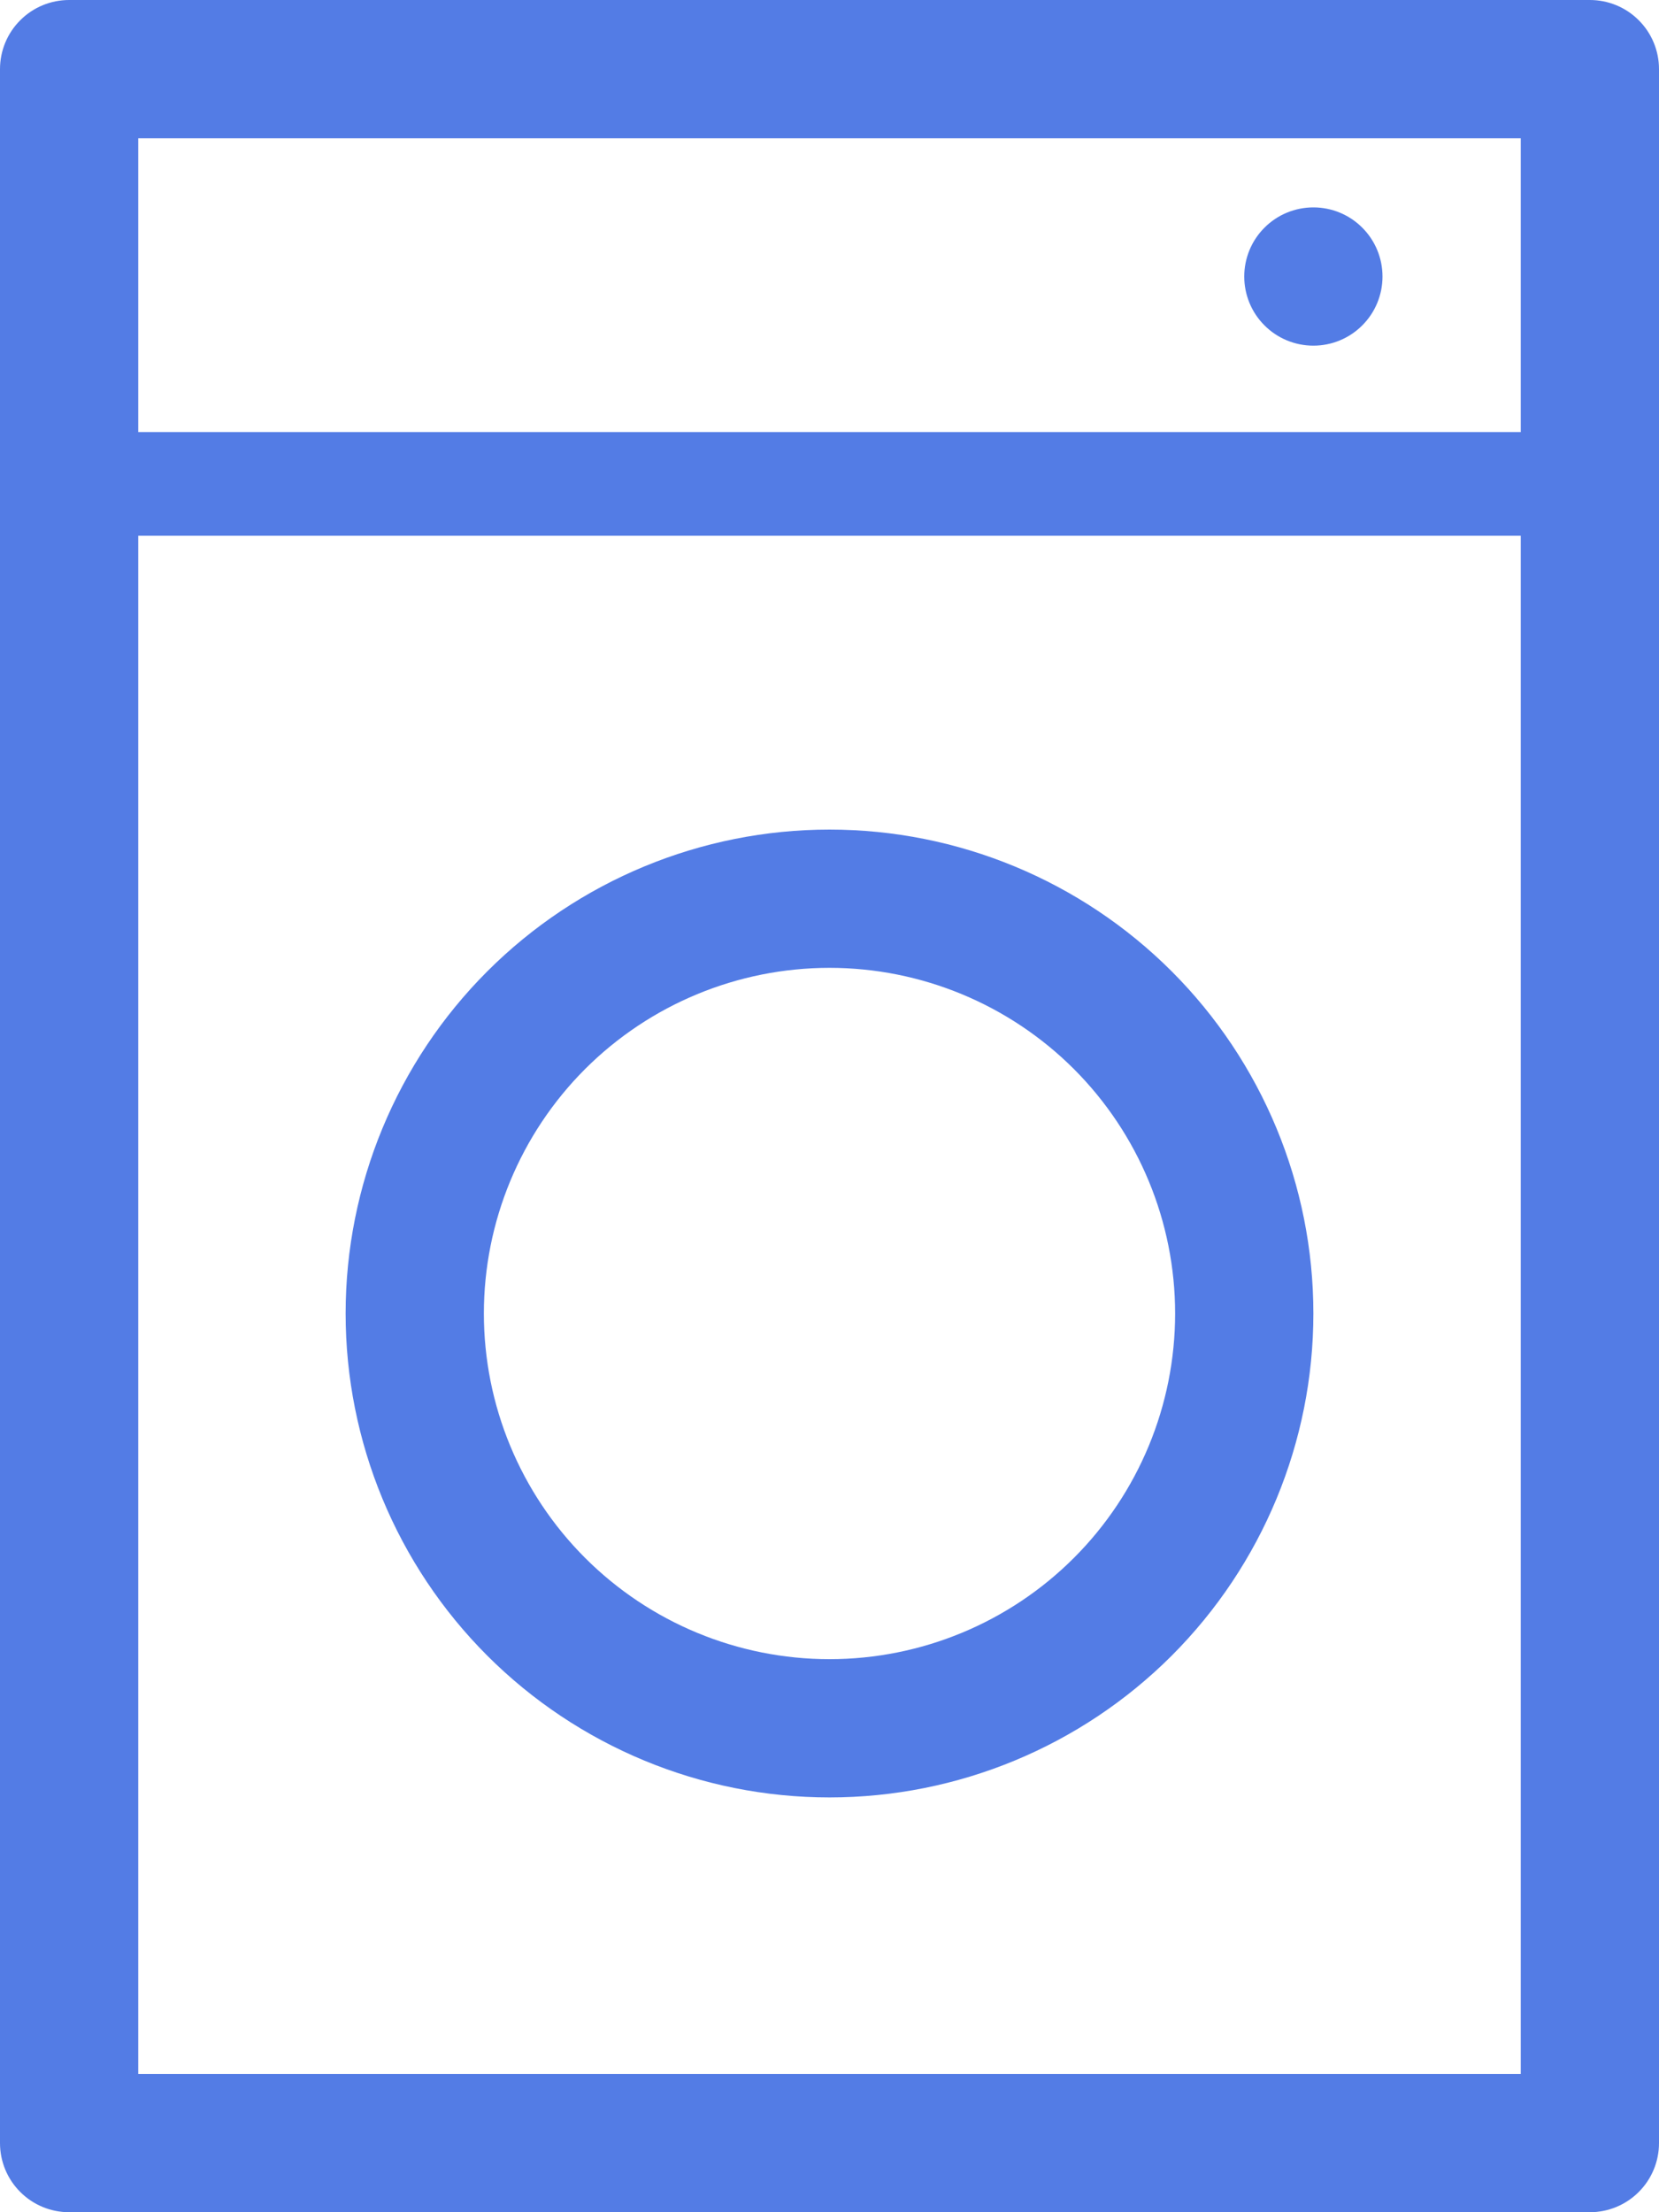 <svg width="24" height="32" viewBox="0 0 24 32" fill="none" xmlns="http://www.w3.org/2000/svg">
<path fill-rule="evenodd" clip-rule="evenodd" d="M23 0C23.265 0 23.52 0.105 23.707 0.293C23.895 0.48 24 0.735 24 1V31C24 31.265 23.895 31.52 23.707 31.707C23.52 31.895 23.265 32 23 32H1C0.735 32 0.48 31.895 0.293 31.707C0.105 31.52 0 31.265 0 31V1C0 0.735 0.105 0.48 0.293 0.293C0.48 0.105 0.735 0 1 0H23ZM22 7.75H2V30H22V7.75ZM12 12C13.857 12 15.637 12.738 16.95 14.05C18.262 15.363 19 17.143 19 19C19 20.857 18.262 22.637 16.95 23.95C15.637 25.262 13.857 26 12 26C10.143 26 8.363 25.262 7.05 23.95C5.737 22.637 5 20.857 5 19C5 17.143 5.737 15.363 7.05 14.05C8.363 12.738 10.143 12 12 12ZM12 14C10.674 14 9.402 14.527 8.464 15.464C7.527 16.402 7 17.674 7 19C7 20.326 7.527 21.598 8.464 22.535C9.402 23.473 10.674 24 12 24C13.326 24 14.598 23.473 15.536 22.535C16.473 21.598 17 20.326 17 19C17 17.674 16.473 16.402 15.536 15.464C14.598 14.527 13.326 14 12 14ZM22 2H2V6.25H22V2ZM19 3C19.265 3 19.52 3.105 19.707 3.293C19.895 3.48 20 3.735 20 4C20 4.265 19.895 4.52 19.707 4.707C19.52 4.895 19.265 5 19 5C18.735 5 18.48 4.895 18.293 4.707C18.105 4.52 18 4.265 18 4C18 3.735 18.105 3.48 18.293 3.293C18.48 3.105 18.735 3 19 3Z" fill="#537CE5"/>
</svg>

